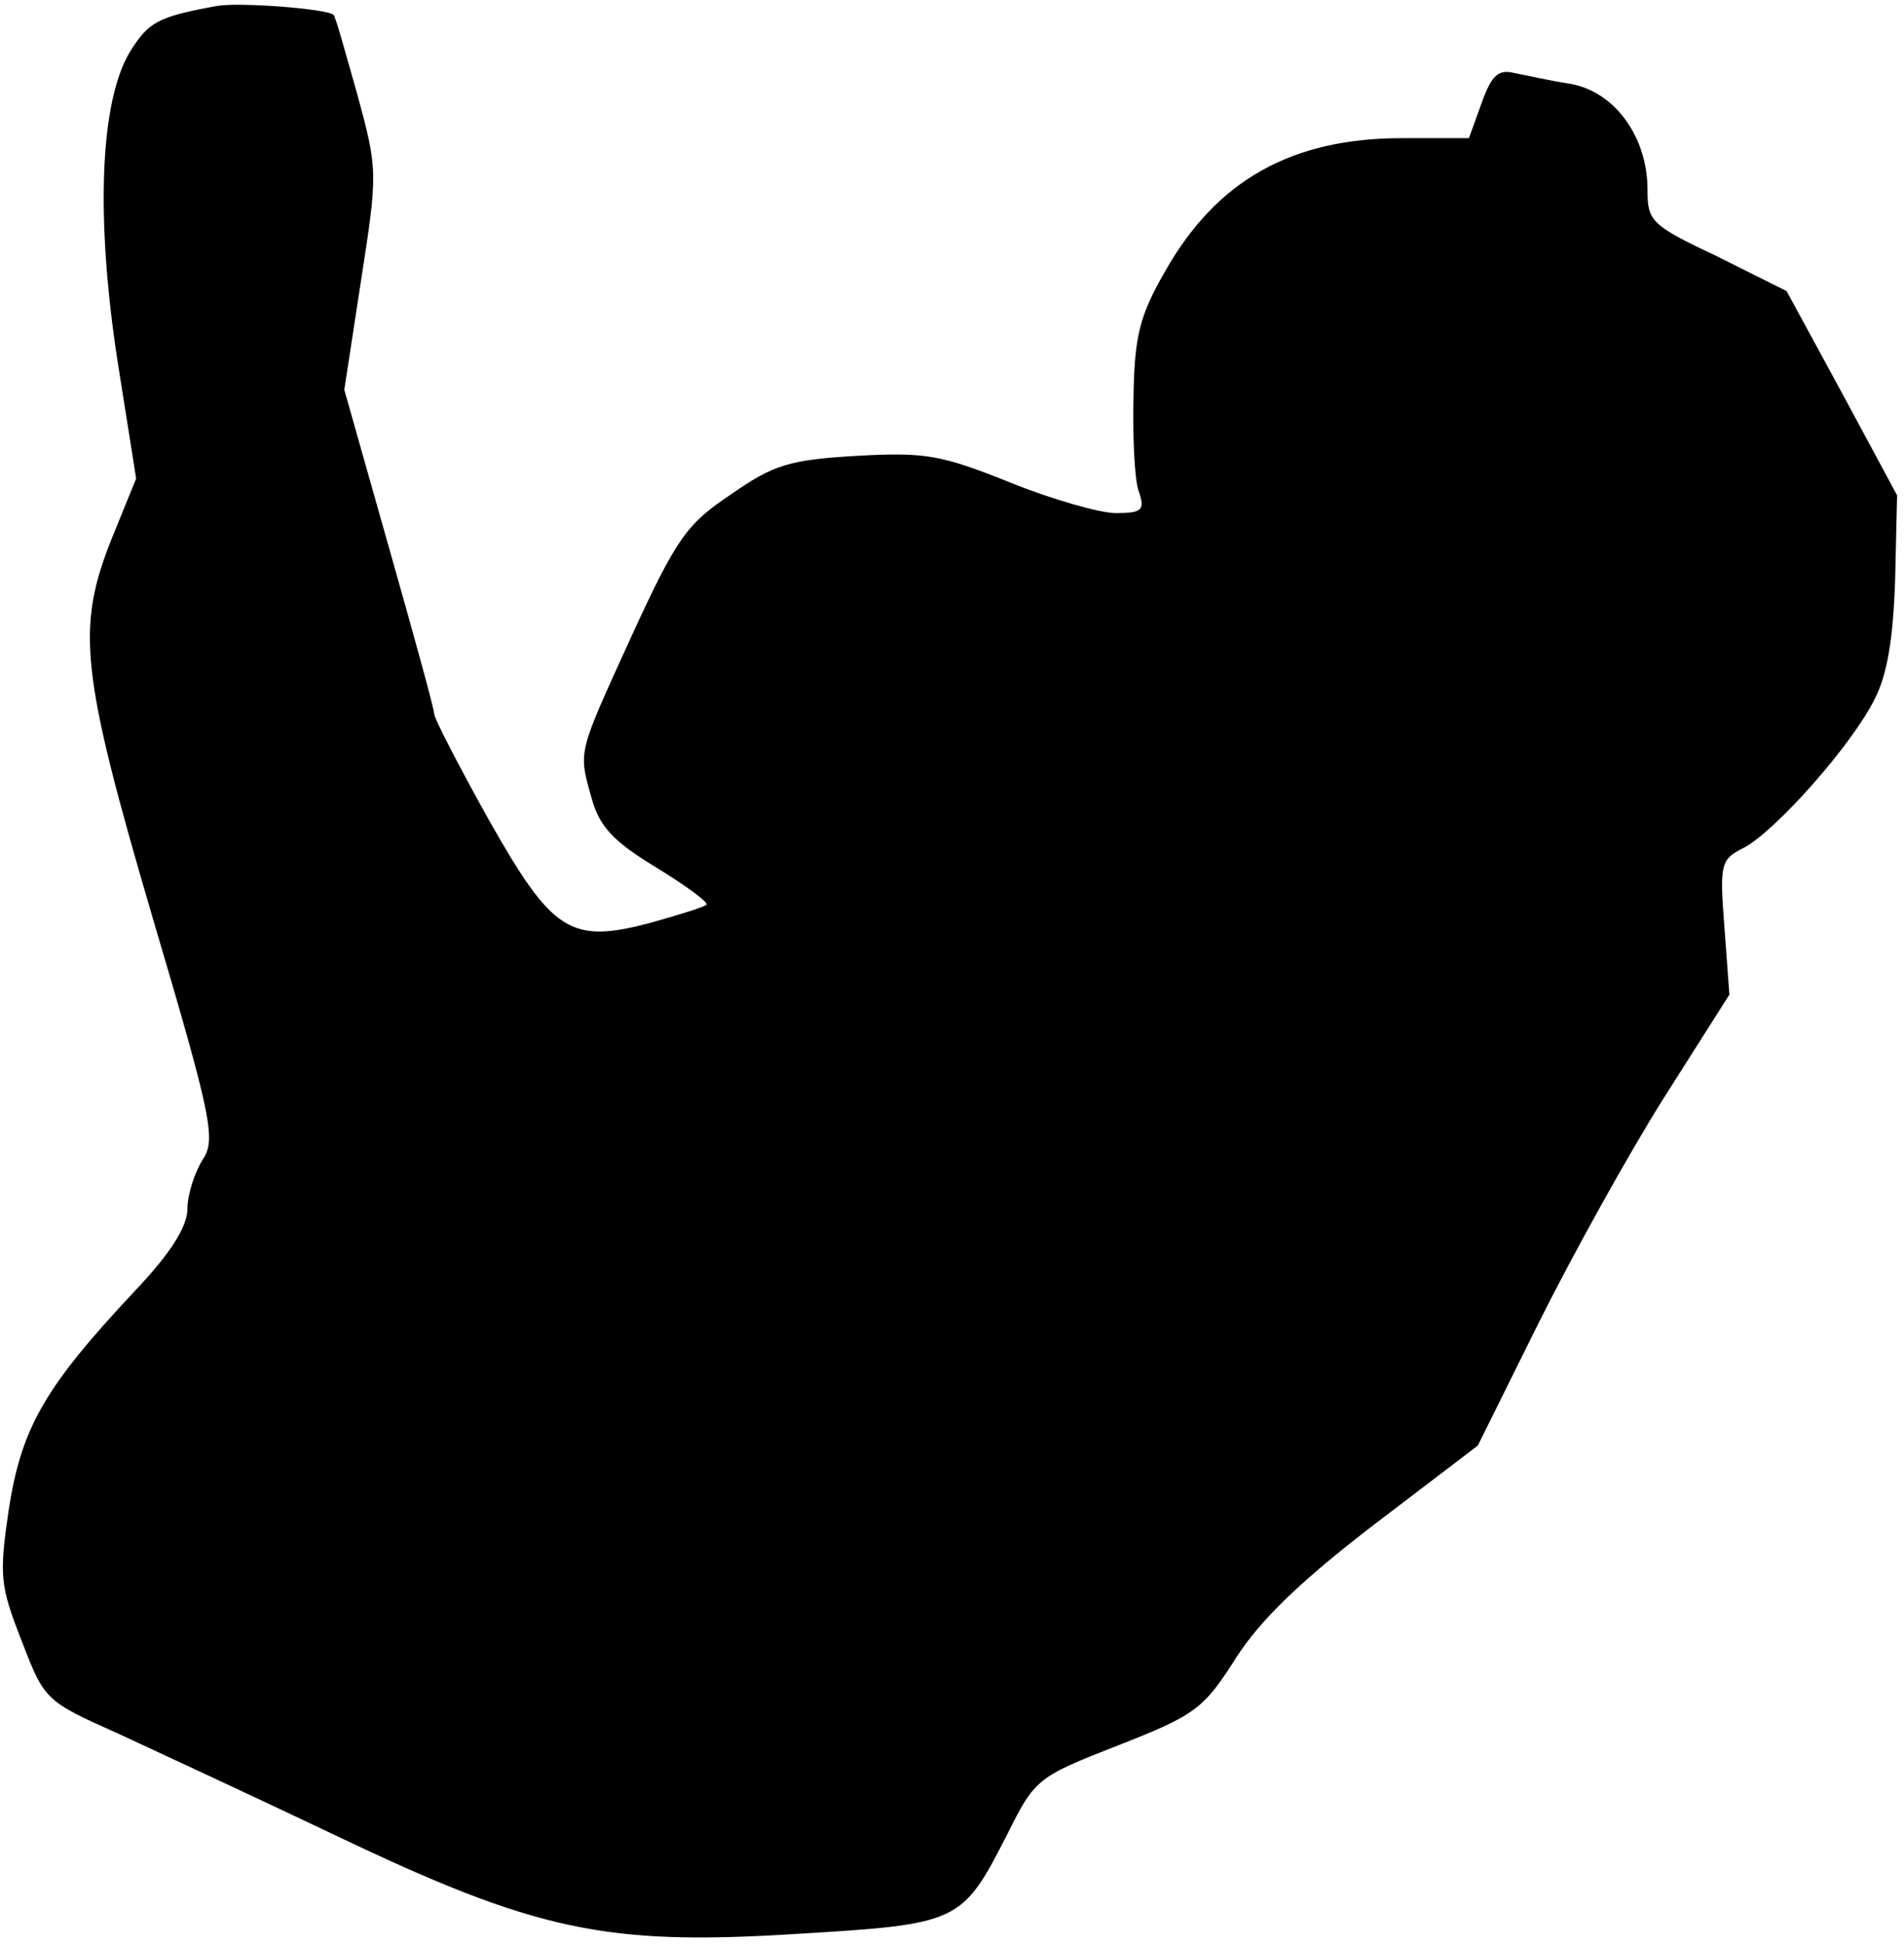 <?xml version="1.0" standalone="no"?>
<!DOCTYPE svg PUBLIC "-//W3C//DTD SVG 20010904//EN"
 "http://www.w3.org/TR/2001/REC-SVG-20010904/DTD/svg10.dtd">
<svg version="1.0" xmlns="http://www.w3.org/2000/svg"
 width="193pt" height="197pt" viewBox="0 0 193 197"
 preserveAspectRatio="xMidYMid meet">
<g transform="translate(0,197) scale(0.1,-0.1)"
fill="#000000" stroke="none">
<path fill="#000000" stroke="none" d="M220 1964 c-60 -11 -69 -16 -88 -46
-31 -51 -35 -169 -13 -313 l19 -120 -24 -59 c-37 -92 -33 -135 41 -387 61
-206 64 -224 50 -245 -8 -13 -15 -35 -15 -49 0 -18 -17 -45 -53 -83 -91 -97
-115 -138 -128 -221 -10 -68 -9 -78 13 -134 23 -60 24 -61 98 -94 41 -19 140
-65 220 -103 203 -97 274 -112 466 -100 167 10 169 11 215 101 28 56 30 58
112 90 79 31 87 37 120 89 25 39 67 79 140 135 l105 80 62 125 c34 68 91 171
127 228 l66 104 -5 68 c-5 65 -4 69 20 81 33 18 109 104 132 150 13 25 19 61
21 121 l2 86 -56 104 -56 103 -70 35 c-68 32 -71 36 -71 68 0 53 -33 99 -78
107 -20 3 -46 9 -57 11 -16 4 -23 -2 -33 -30 l-13 -36 -68 0 c-112 0 -188 -43
-240 -135 -26 -45 -31 -66 -32 -127 -1 -40 1 -83 5 -95 7 -20 4 -23 -23 -23
-16 0 -65 14 -107 31 -70 28 -86 31 -156 27 -68 -4 -84 -9 -127 -39 -45 -30
-55 -44 -101 -144 -55 -121 -54 -115 -40 -165 8 -28 22 -43 65 -69 31 -19 54
-36 51 -38 -2 -2 -27 -10 -56 -18 -82 -22 -100 -10 -165 105 -30 54 -55 102
-55 107 0 5 -21 81 -46 169 l-45 159 17 111 c17 109 17 112 -4 189 -12 42 -22
79 -24 80 -6 6 -95 13 -118 9z"/>
</g>
</svg>
